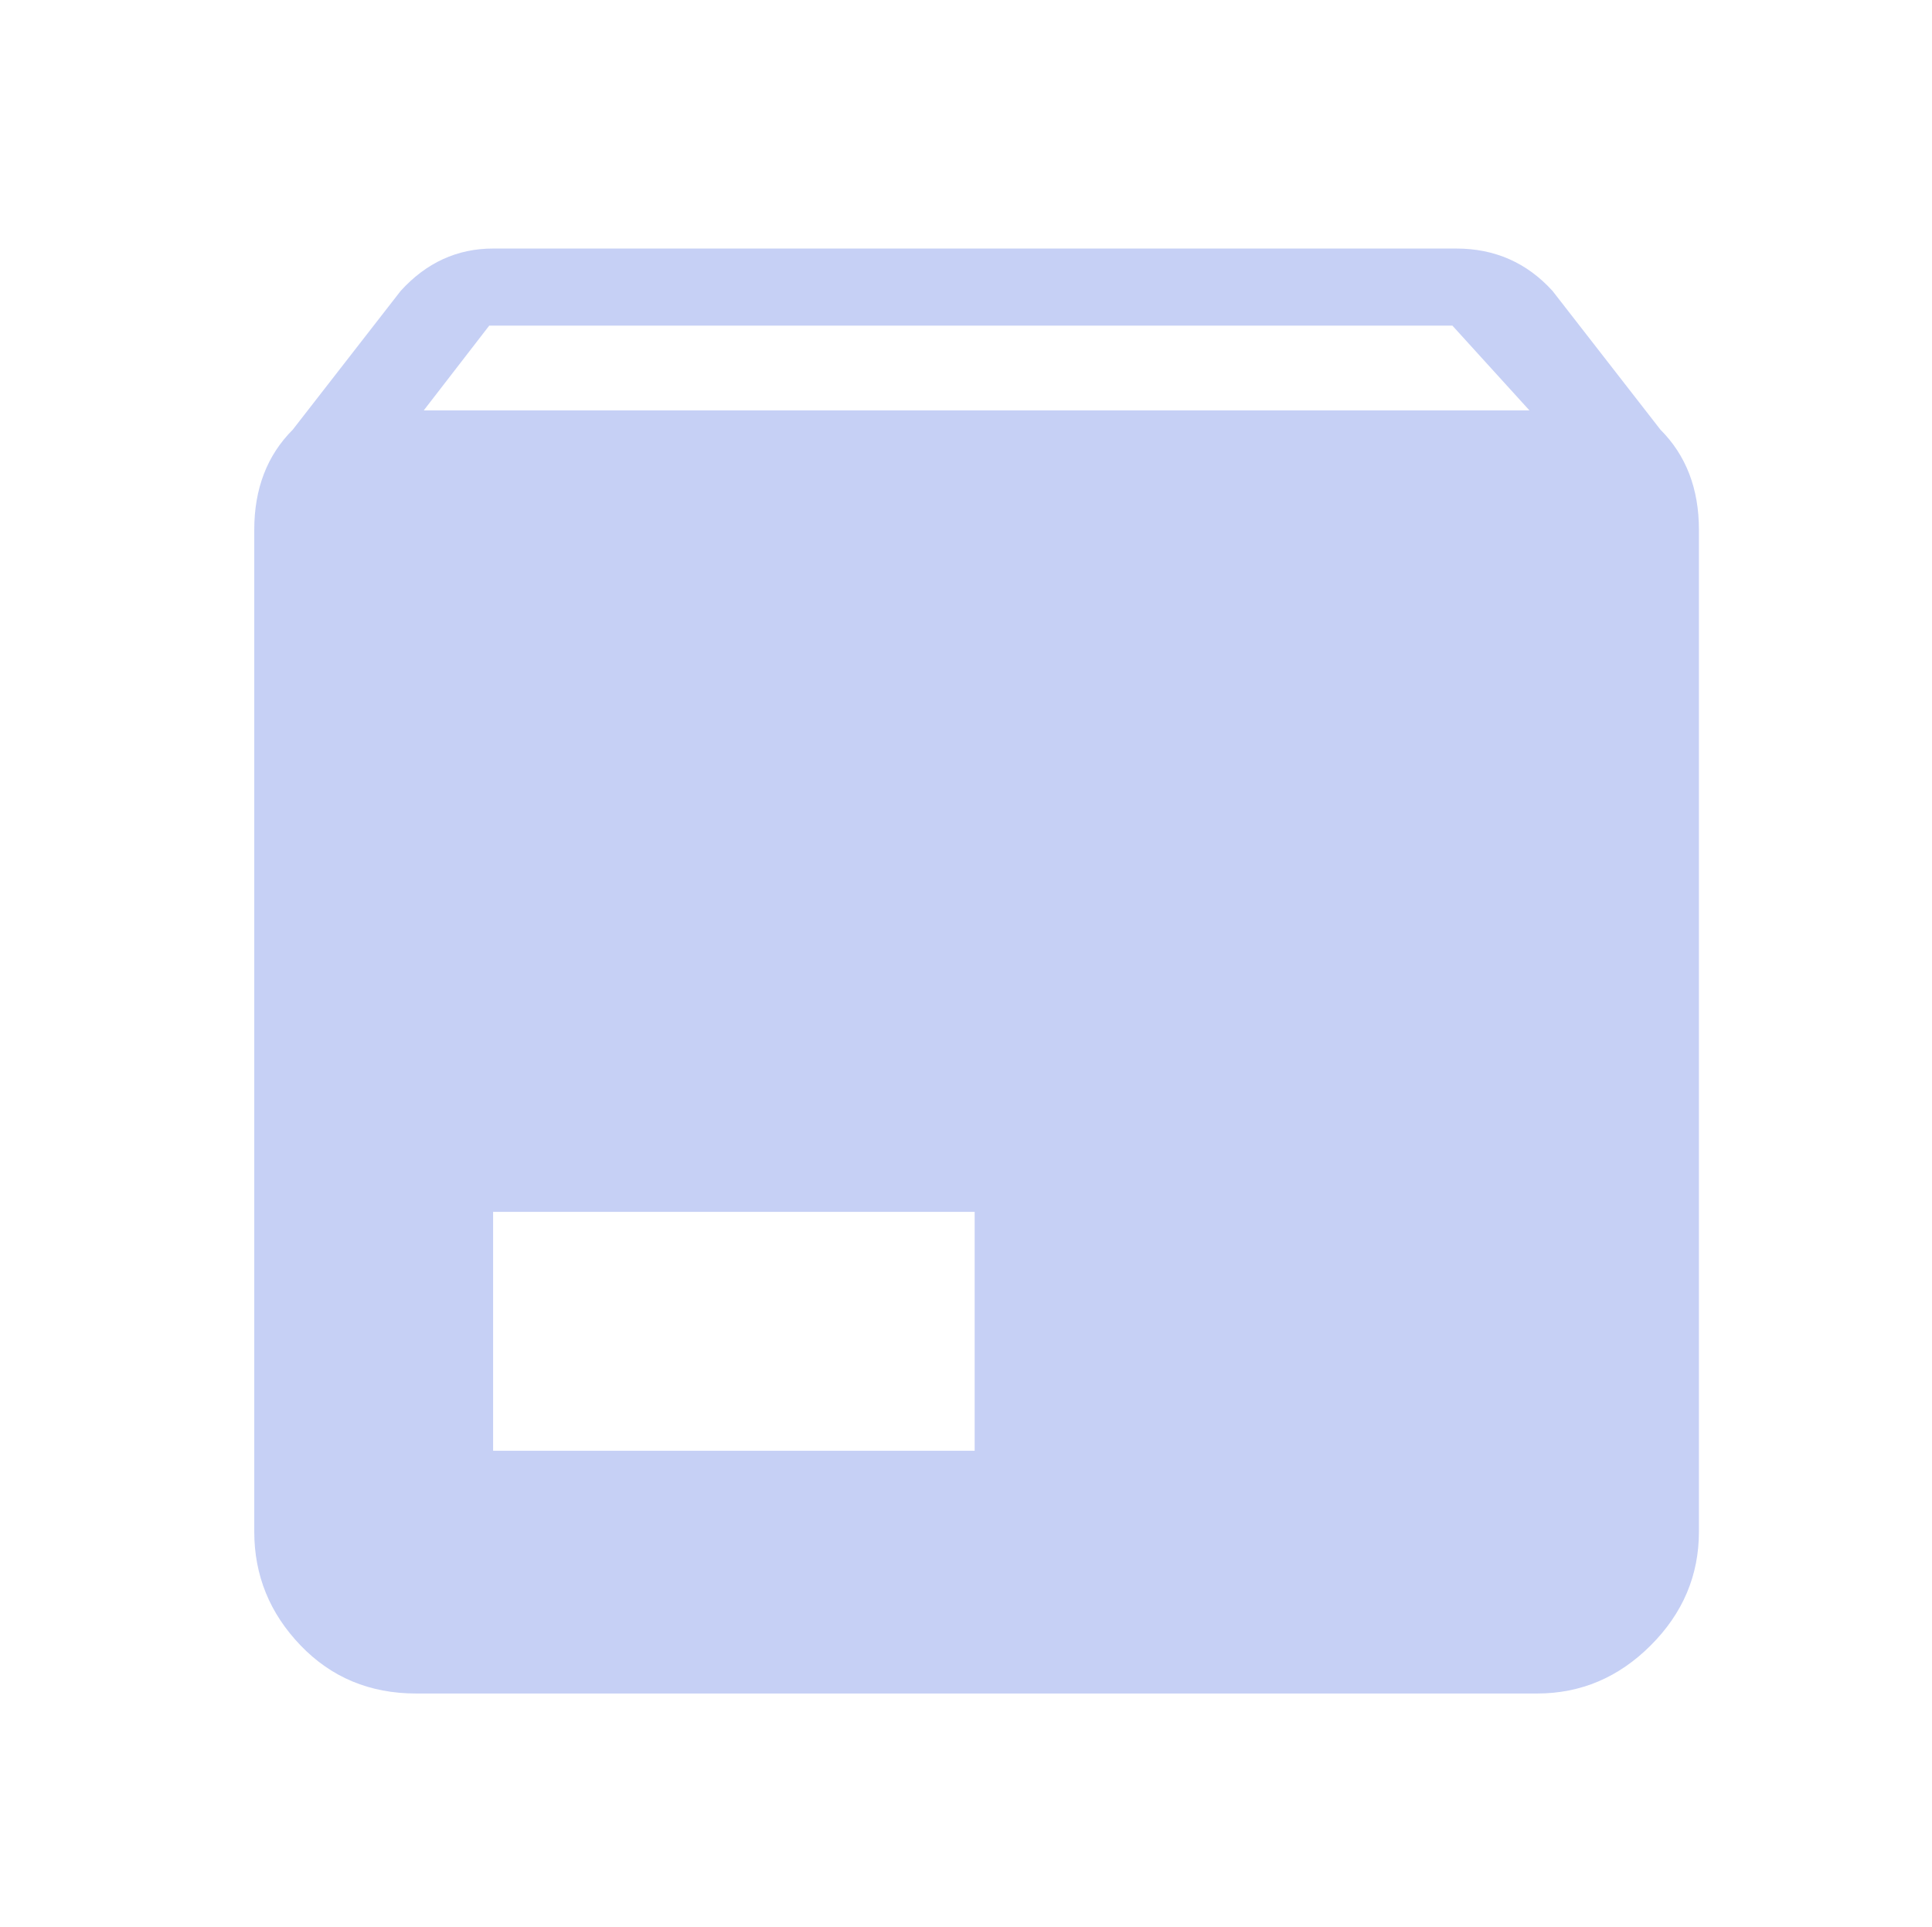 <?xml version="1.0" standalone="no"?>
<!DOCTYPE svg PUBLIC "-//W3C//DTD SVG 1.1//EN" "http://www.w3.org/Graphics/SVG/1.1/DTD/svg11.dtd" >
<svg xmlns="http://www.w3.org/2000/svg" xmlns:xlink="http://www.w3.org/1999/xlink" version="1.1" viewBox="-10 -75 1003 1000">
   <path fill="#c6d0f5"
d="M210 138h574l-40 -44h-500zM852 148q20 20 20 52v520q0 34 -25 59t-59 25h-582q-36 0 -60 -25t-24 -59v-520q0 -32 20 -52l56 -72q20 -22 48 -22h500q30 0 50 22zM246 678h250v-124h-250v124z" />
</svg>
